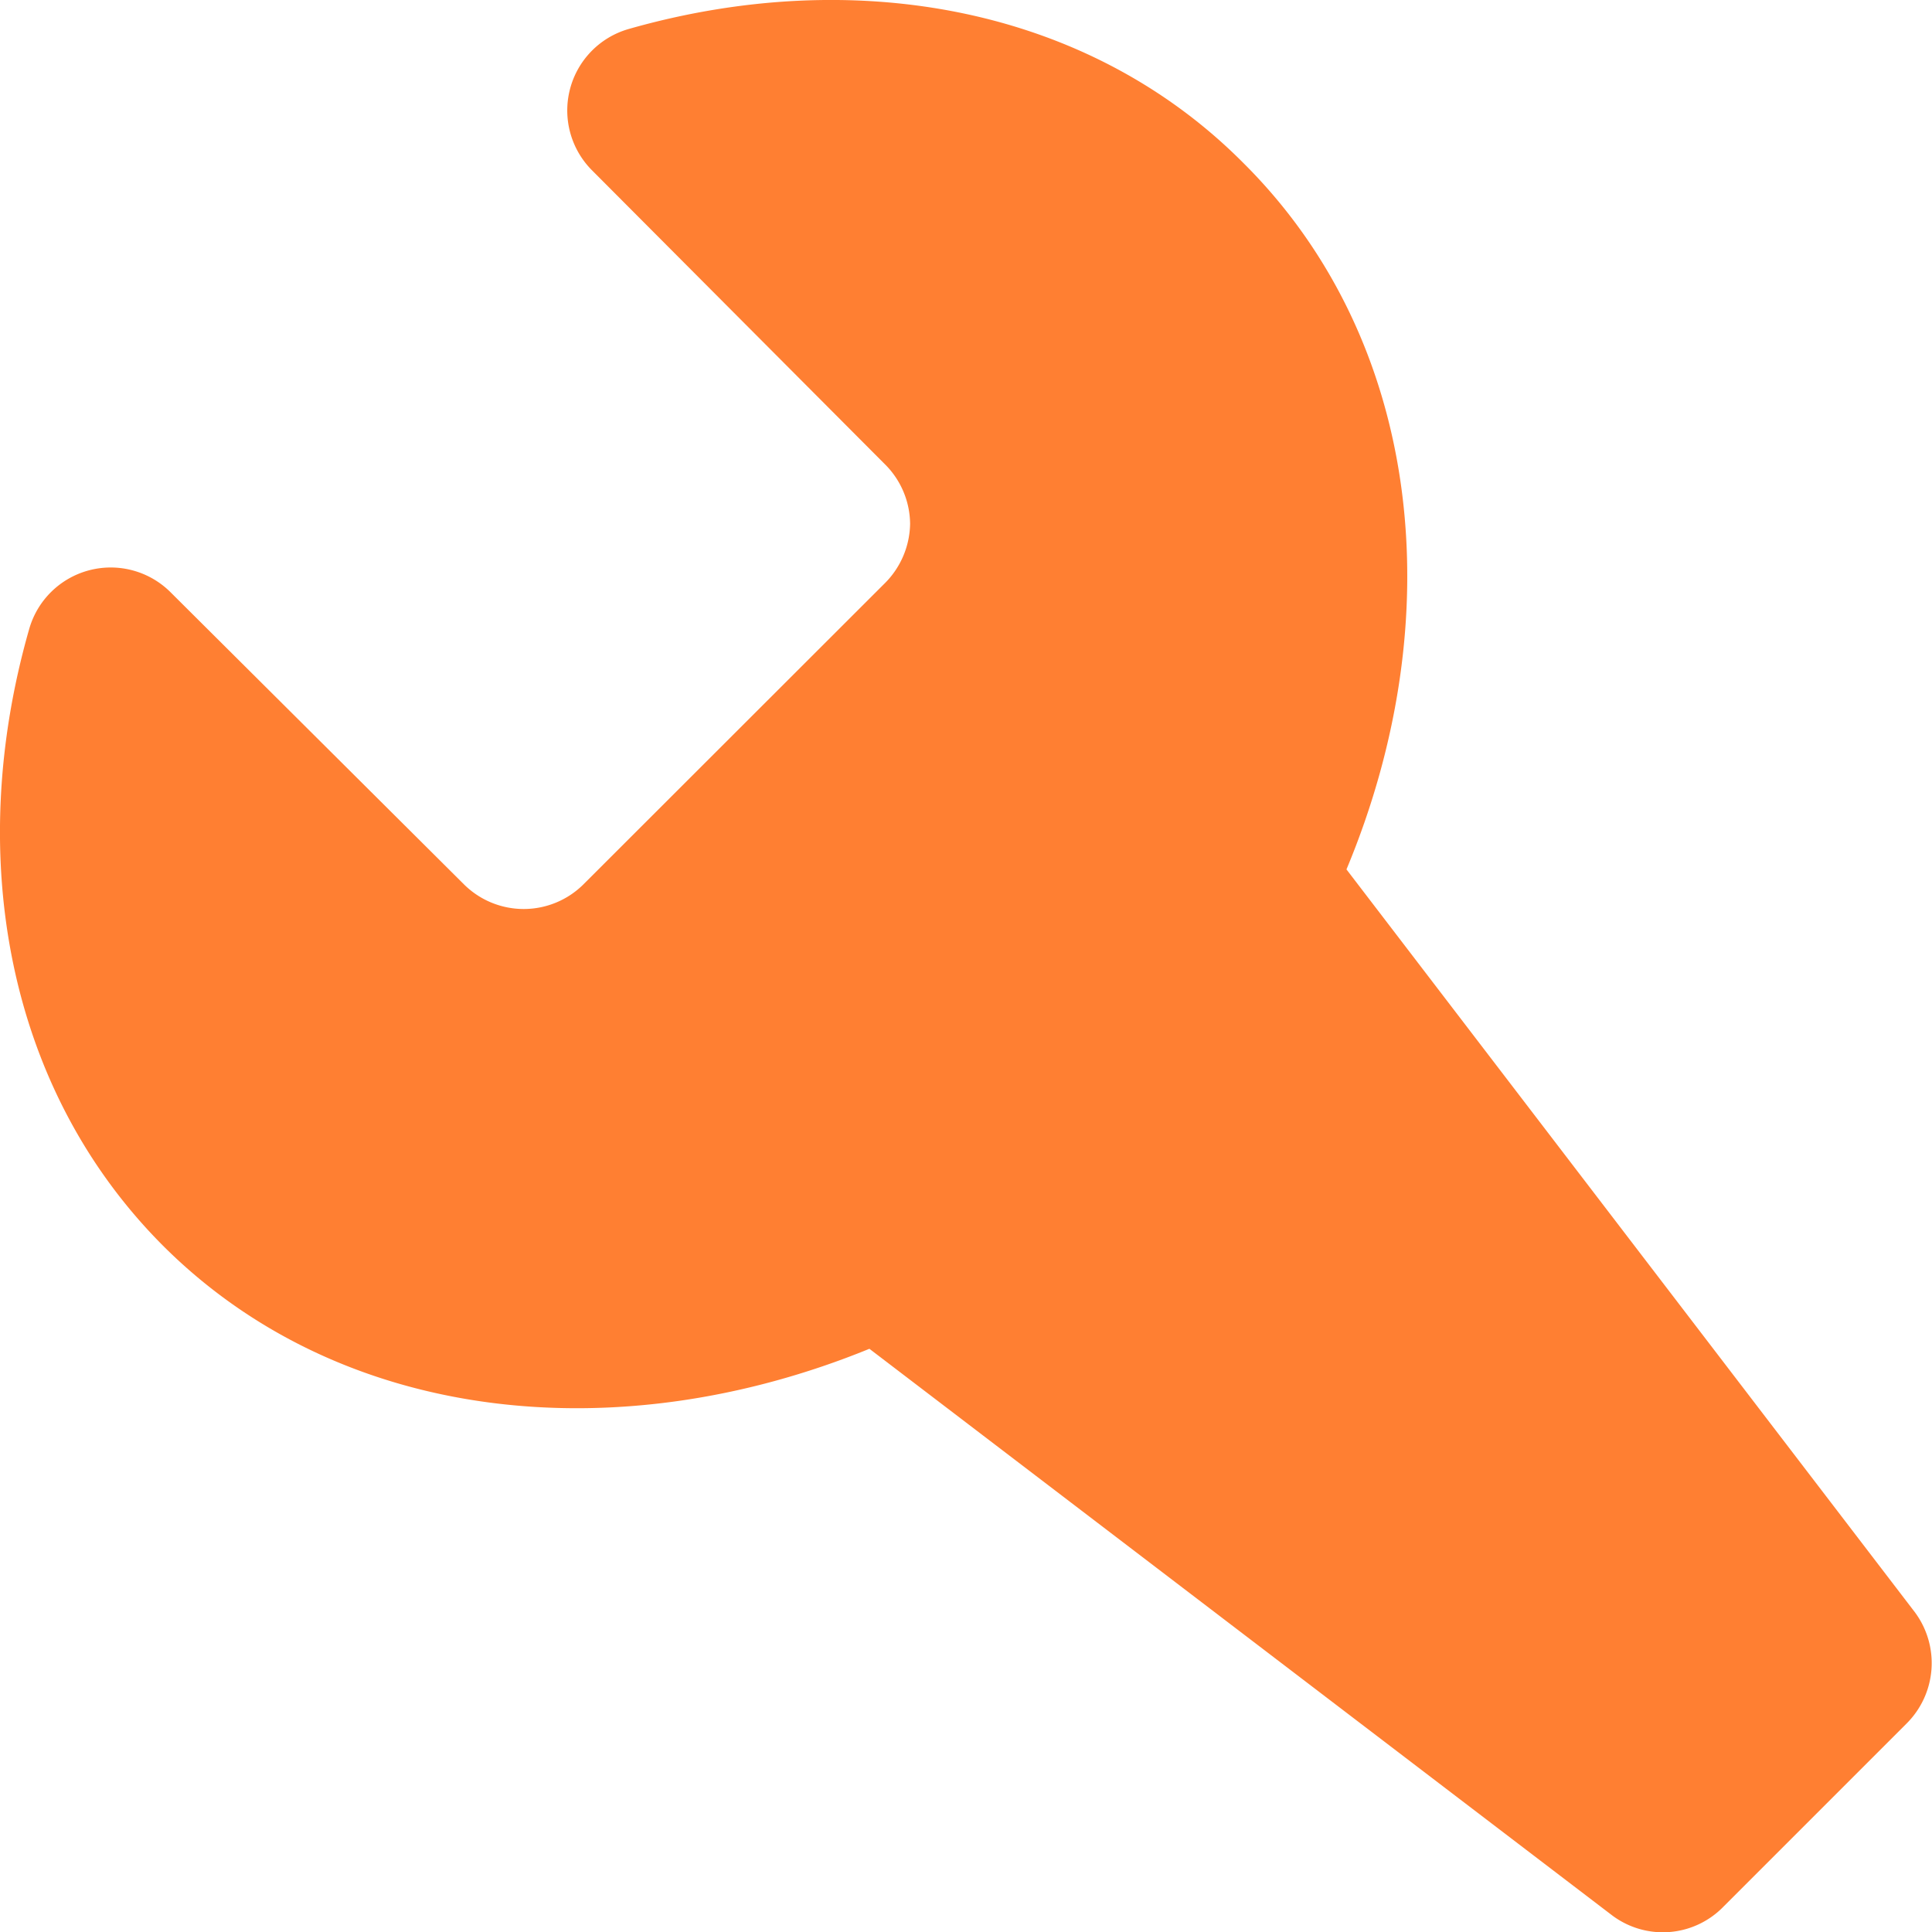 <svg id="Layer_1" data-name="Layer 1" xmlns="http://www.w3.org/2000/svg" viewBox="0 0 75 75"><defs><style>.cls-1{fill:#ff7f32;}</style></defs><title>Wrench Icon</title><path class="cls-1" d="M74.33,62.58,52.27,33.75c4.09-9.8,2.93-20.53-4-27.42C42.24.26,33.17-1.38,24.39,1.13A3.29,3.29,0,0,0,23,6.63L34.33,18a3.3,3.3,0,0,1,1,2.33,3.33,3.33,0,0,1-1,2.33L22.66,34.32a3.29,3.29,0,0,1-4.66,0L6.63,23a3.29,3.29,0,0,0-5.5,1.43c-2.51,8.78-.87,17.85,5.2,23.93,6.89,6.88,17.62,8,27.42,4l28.84,22A3.28,3.28,0,0,0,66.92,74L74,66.92A3.31,3.31,0,0,0,74.33,62.58Z"/></svg>